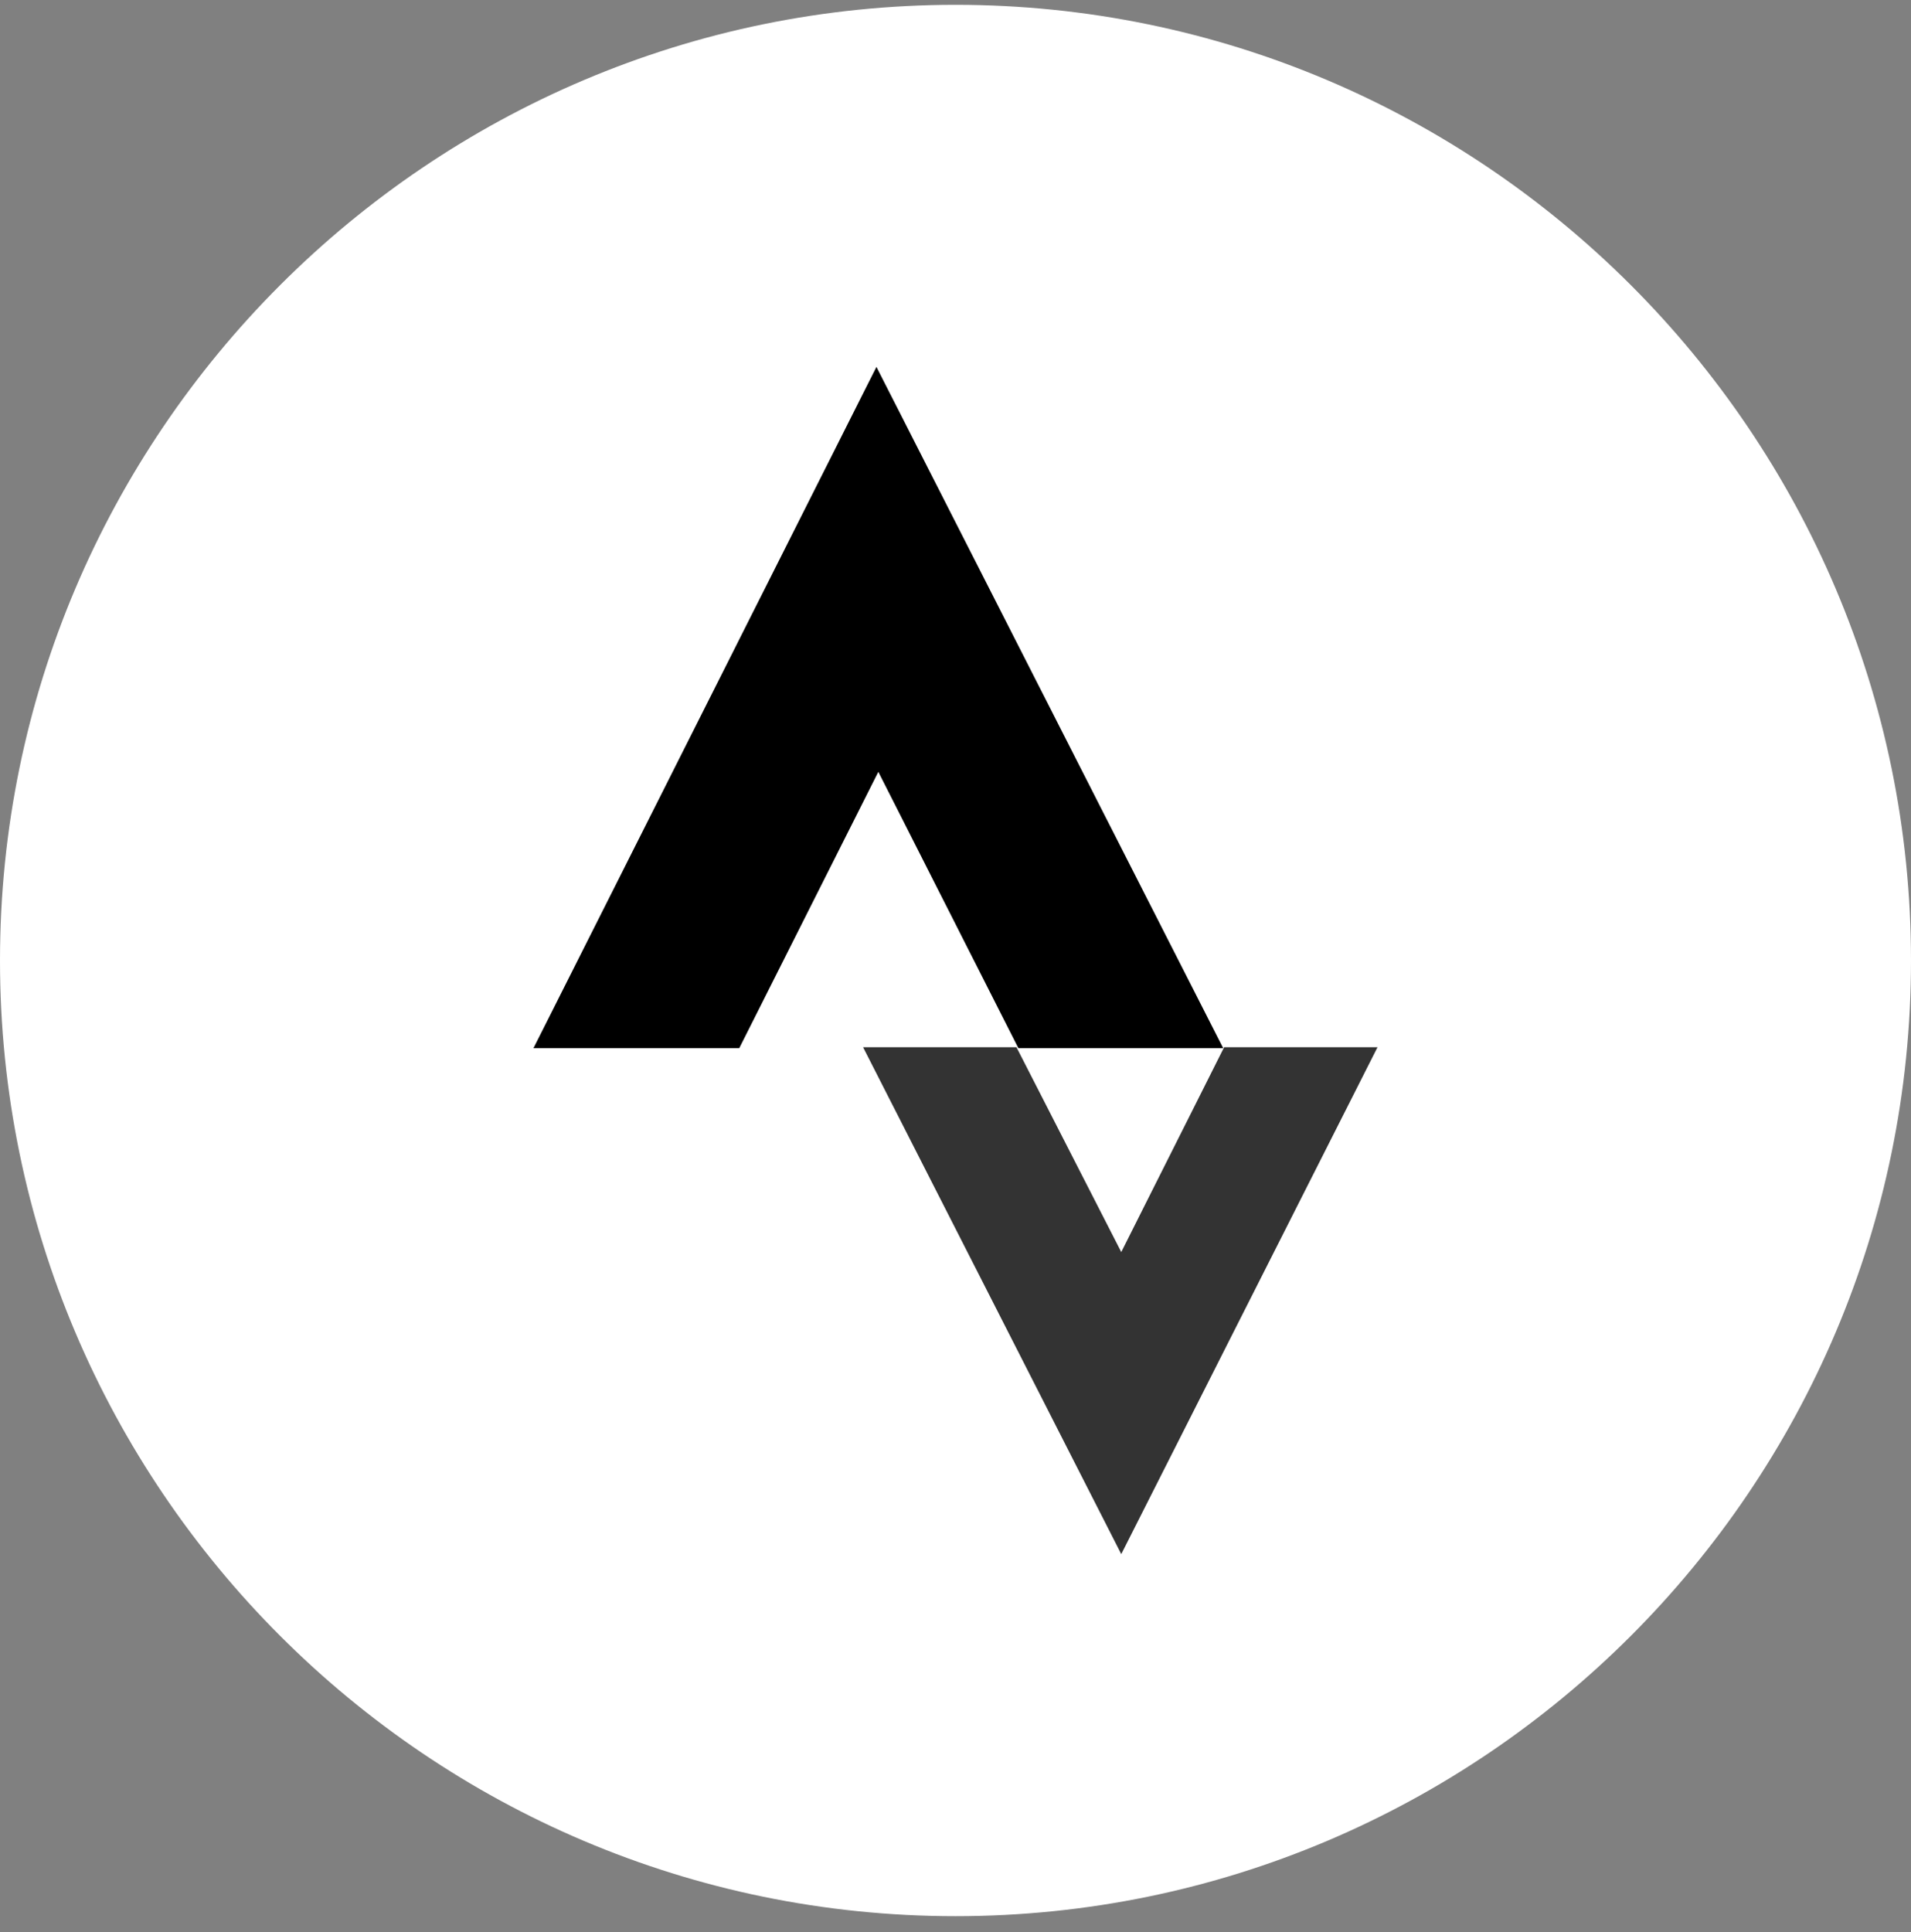 <svg width="92" height="93" viewBox="0 0 92 93" fill="none" xmlns="http://www.w3.org/2000/svg">
<rect x="0" y="0" width="92" height="93" fill="#808080" stroke="none"/>
<path d="M46 0C20.638 0 0 20.638 0 46C0 71.362 20.638 92 46 92C71.362 92 92 71.362 92 46C92 20.638 71.362 0 46 0Z" transform="translate(0 0.232)" fill="white"/>
<path d="M12.429 24.399L0 0H7.384L12.429 9.86L17.382 0H24.766L12.429 24.399Z" transform="translate(41.551 50.406)" fill="black" fill-opacity="0.8"/>
<path d="M16.602 19.491L23.344 32.792H33.204L16.511 0L0 32.792H9.906L16.602 19.491Z" transform="translate(25.683 17.66)" fill="black"/>
</svg>
